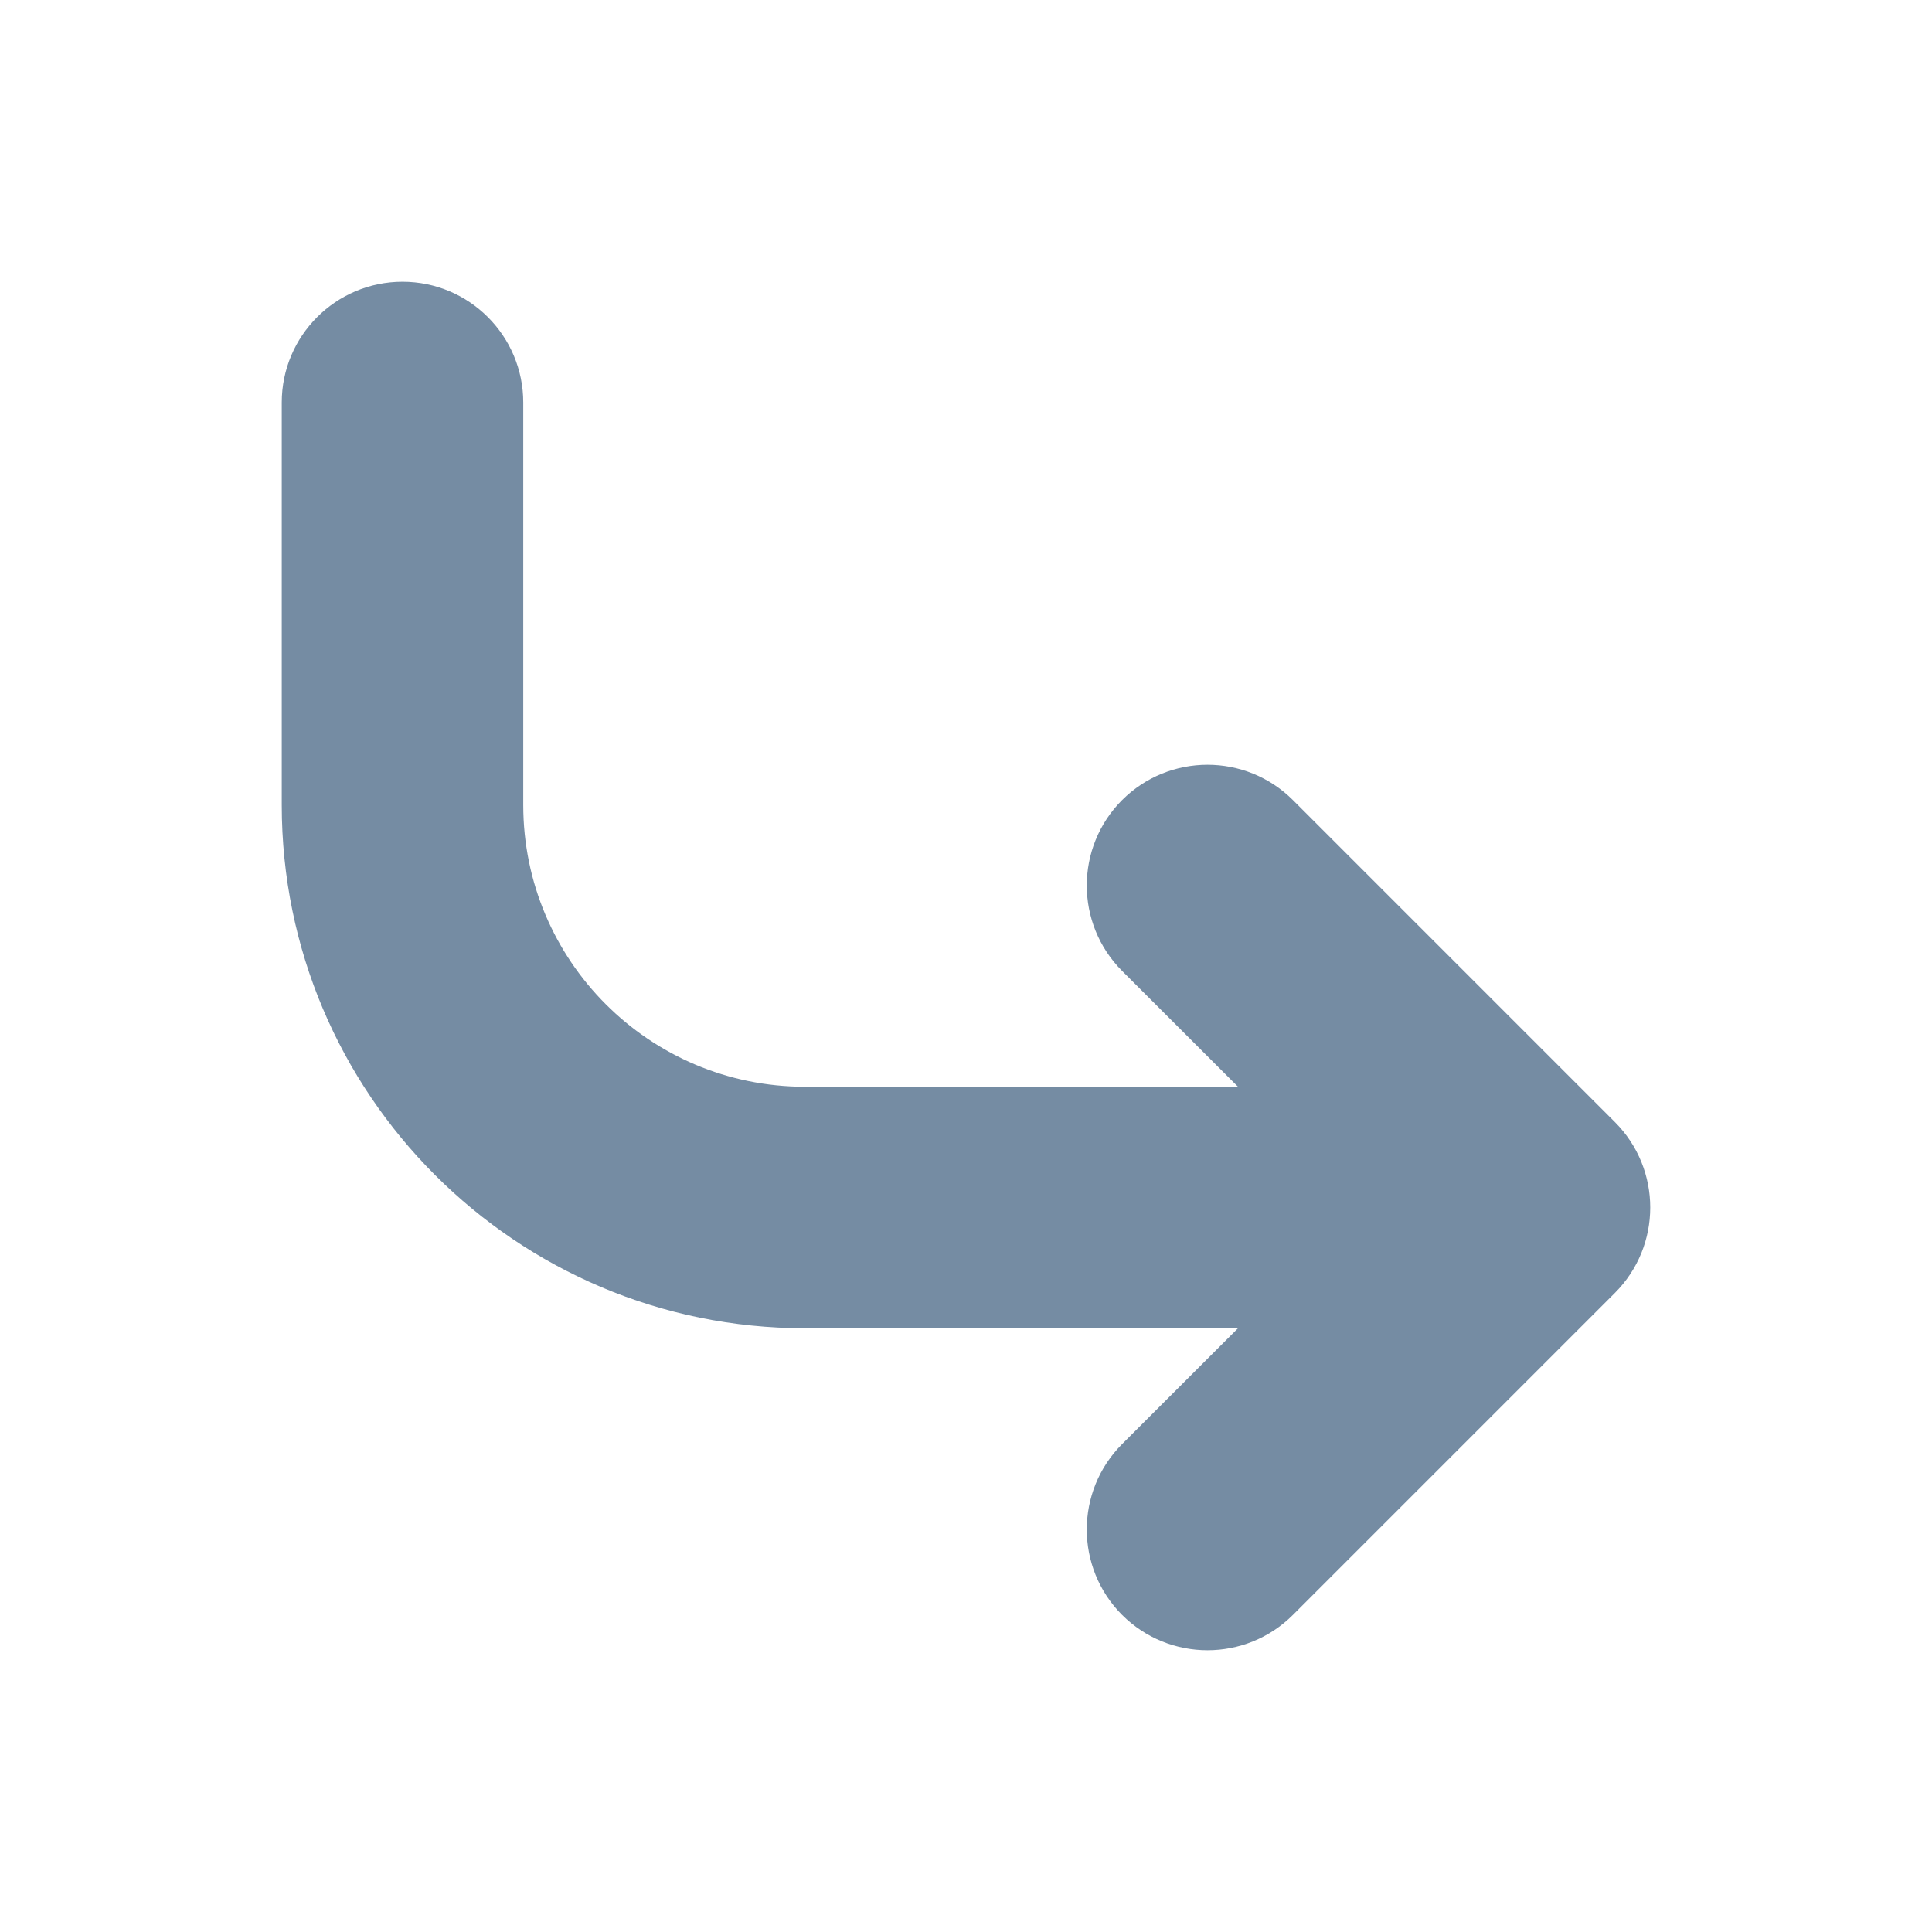 <svg width="24" height="24" viewBox="0 0 24 24" fill="none" xmlns="http://www.w3.org/2000/svg">
<path fill-rule="evenodd" clip-rule="evenodd" d="M15.379 16.5H10C6.41 16.5 3.5 13.59 3.5 10V5C3.5 4.172 4.172 3.5 5 3.5C5.828 3.5 6.5 4.172 6.5 5V10C6.5 11.933 8.067 13.5 10 13.5H15.379L13.939 12.061C13.354 11.475 13.354 10.525 13.939 9.939C14.525 9.354 15.475 9.354 16.061 9.939L20.061 13.939C20.646 14.525 20.646 15.475 20.061 16.061L16.061 20.061C15.475 20.646 14.525 20.646 13.939 20.061C13.354 19.475 13.354 18.525 13.939 17.939L15.379 16.5Z" fill="#758CA3"/>
</svg>
